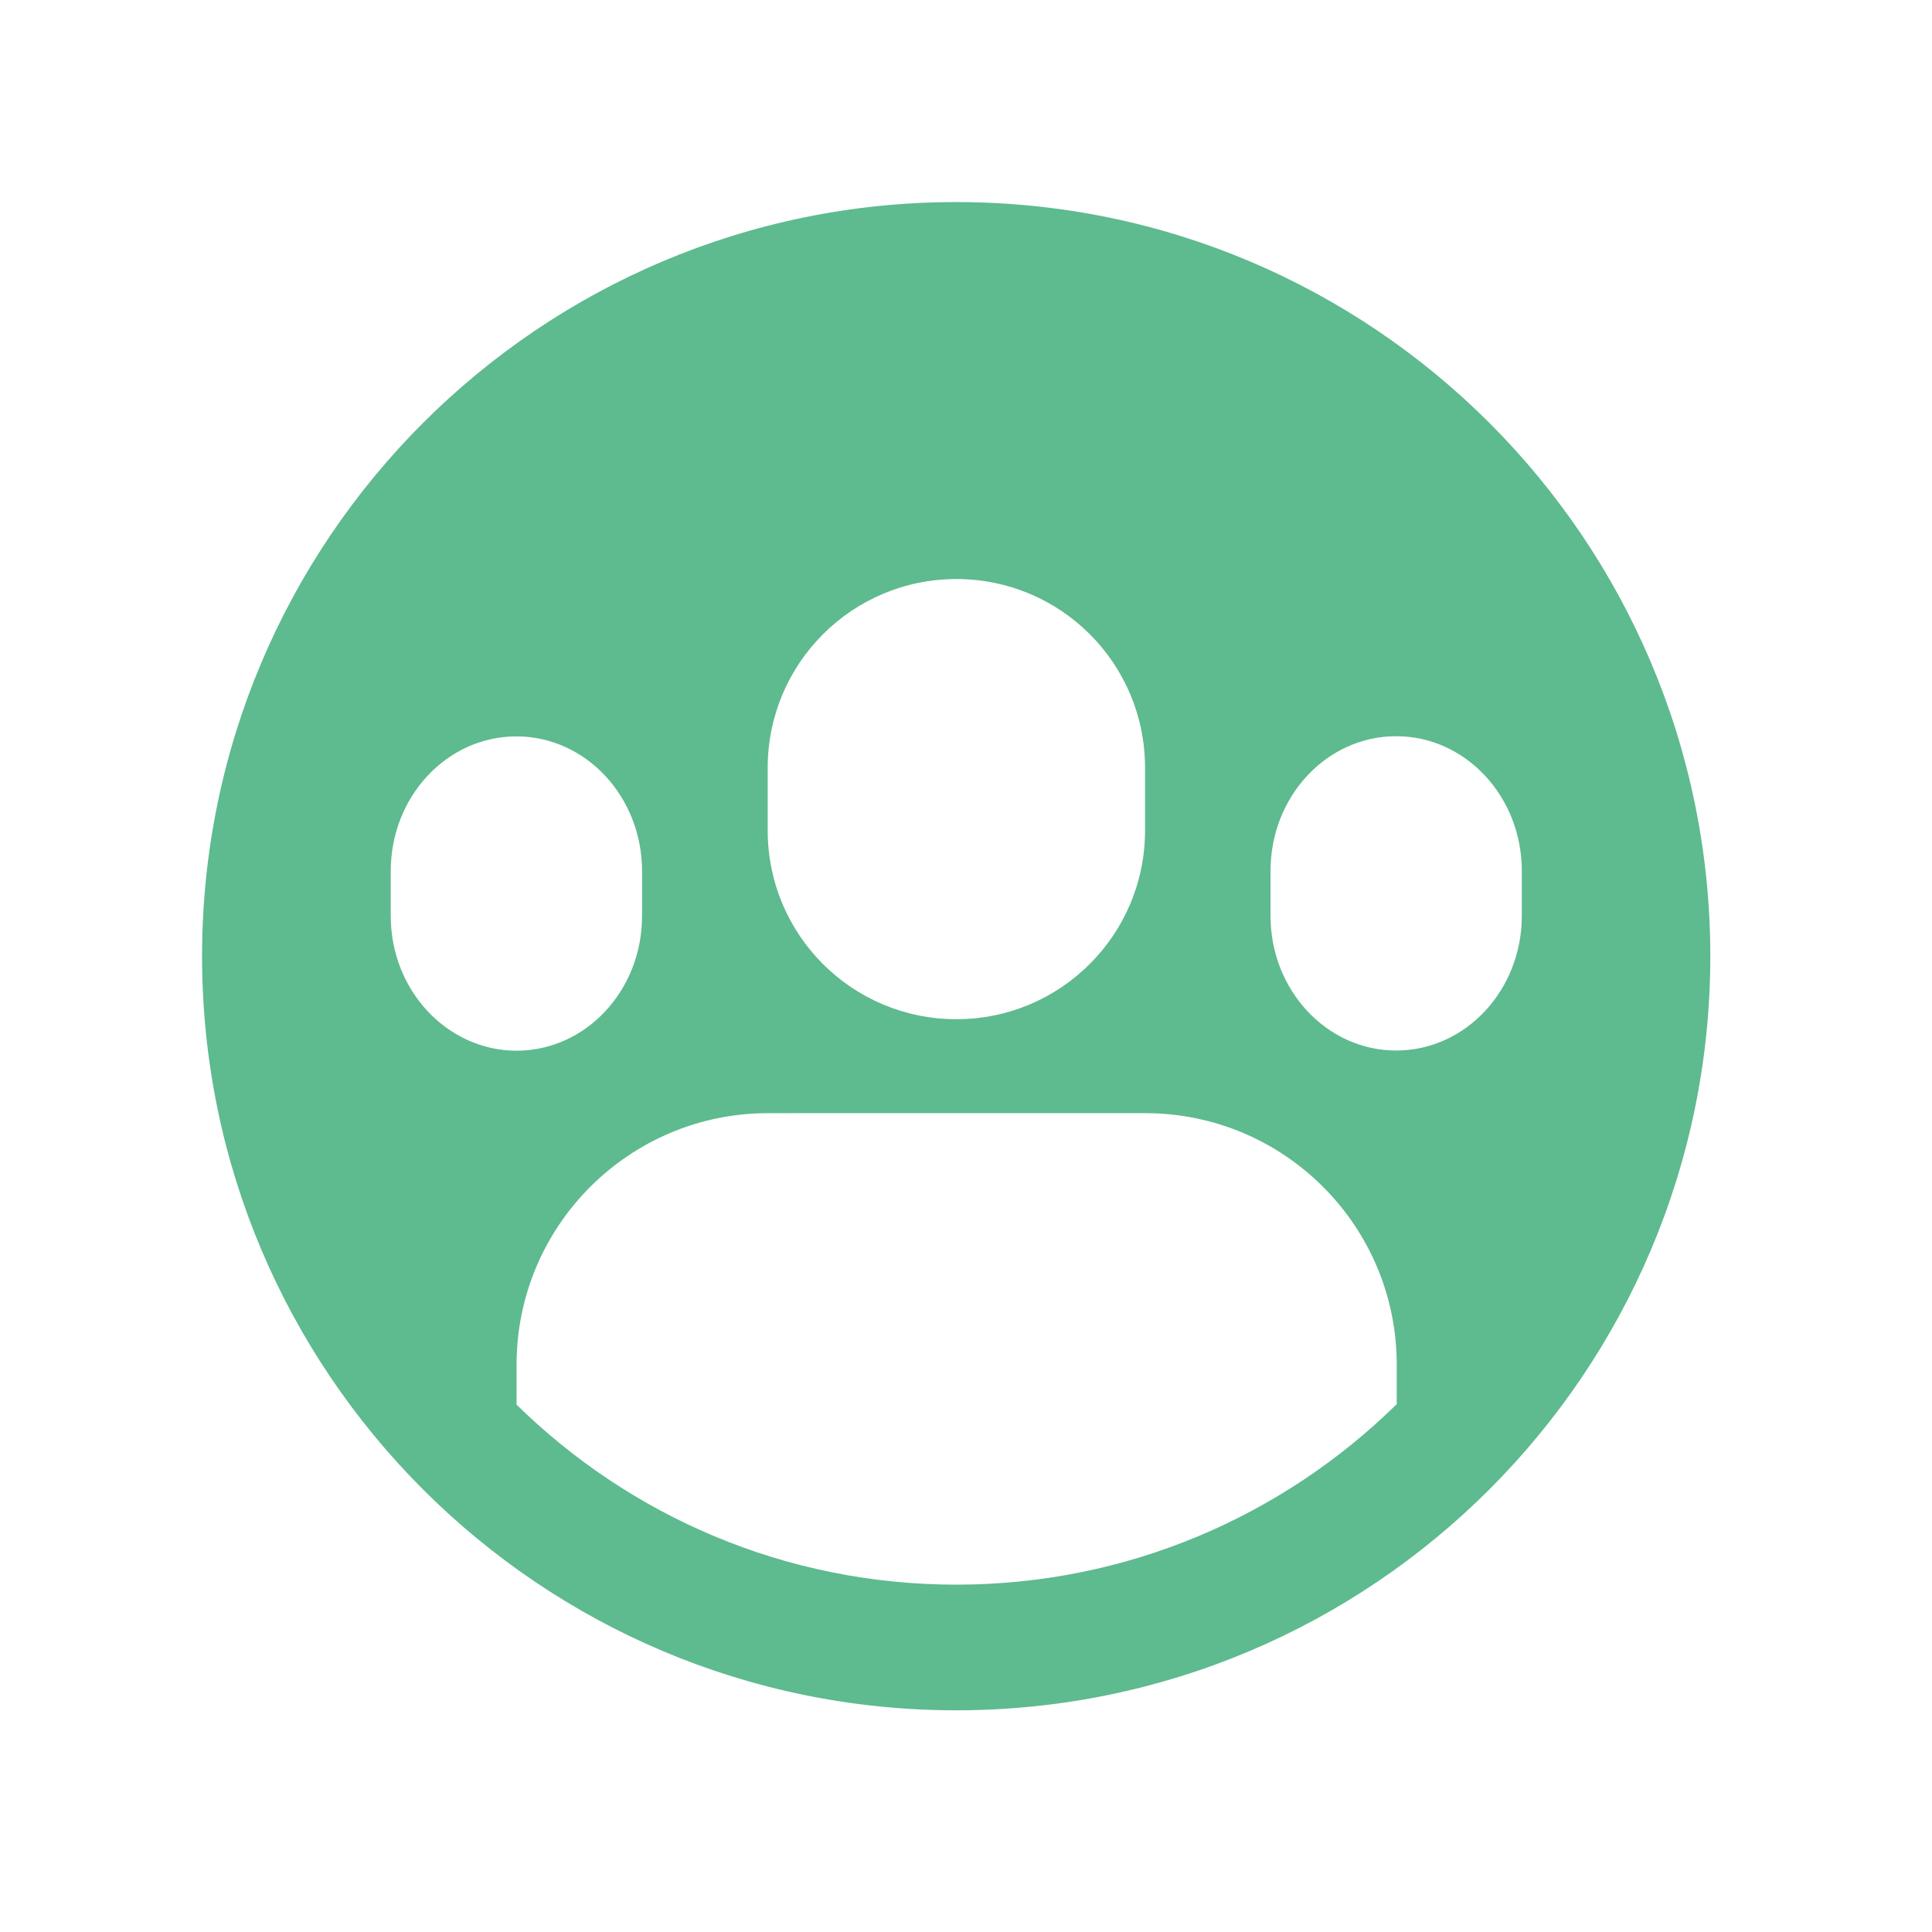 <?xml version="1.0" standalone="no"?><!DOCTYPE svg PUBLIC "-//W3C//DTD SVG 1.1//EN" "http://www.w3.org/Graphics/SVG/1.1/DTD/svg11.dtd"><svg t="1533279255329" class="icon" style="" viewBox="0 0 1024 1024" version="1.1" xmlns="http://www.w3.org/2000/svg" p-id="5897" xmlns:xlink="http://www.w3.org/1999/xlink" width="200" height="200"><defs><style type="text/css"></style></defs><path d="M506.8 107.1c-220.7 0-399.7 179-399.7 399.7s179 399.7 399.7 399.7 399.7-179 399.7-399.7-178.9-399.7-399.7-399.7z m-99.9 299.8c0-55.2 44.7-100 100-100s100 44.7 100 100v33.3c0 55.2-44.7 100-100 100s-100-44.7-100-100v-33.3z m-199.8 78.6v-23.8c0-39.5 29.8-71.4 66.6-71.4s66.6 32 66.6 71.4v23.8c0 39.5-29.8 71.4-66.6 71.4-36.8-0.1-66.6-32.1-66.6-71.4z m532.9 259c-60 58.9-142.4 95.4-233.1 95.4-90.9 0-173.1-36.5-233.1-95.4v-21.2c0-73.6 59.7-133.3 133.3-133.3H607c73.6 0 133.3 59.7 133.3 133.3v21.2h-0.3z m0-187.7c-36.8 0-66.6-32-66.6-71.4v-23.8c0-39.5 29.8-71.4 66.6-71.4s66.6 32 66.6 71.4v23.8c0 39.4-29.8 71.4-66.6 71.4z" p-id="5898" fill="#5eba8f"></path></svg>